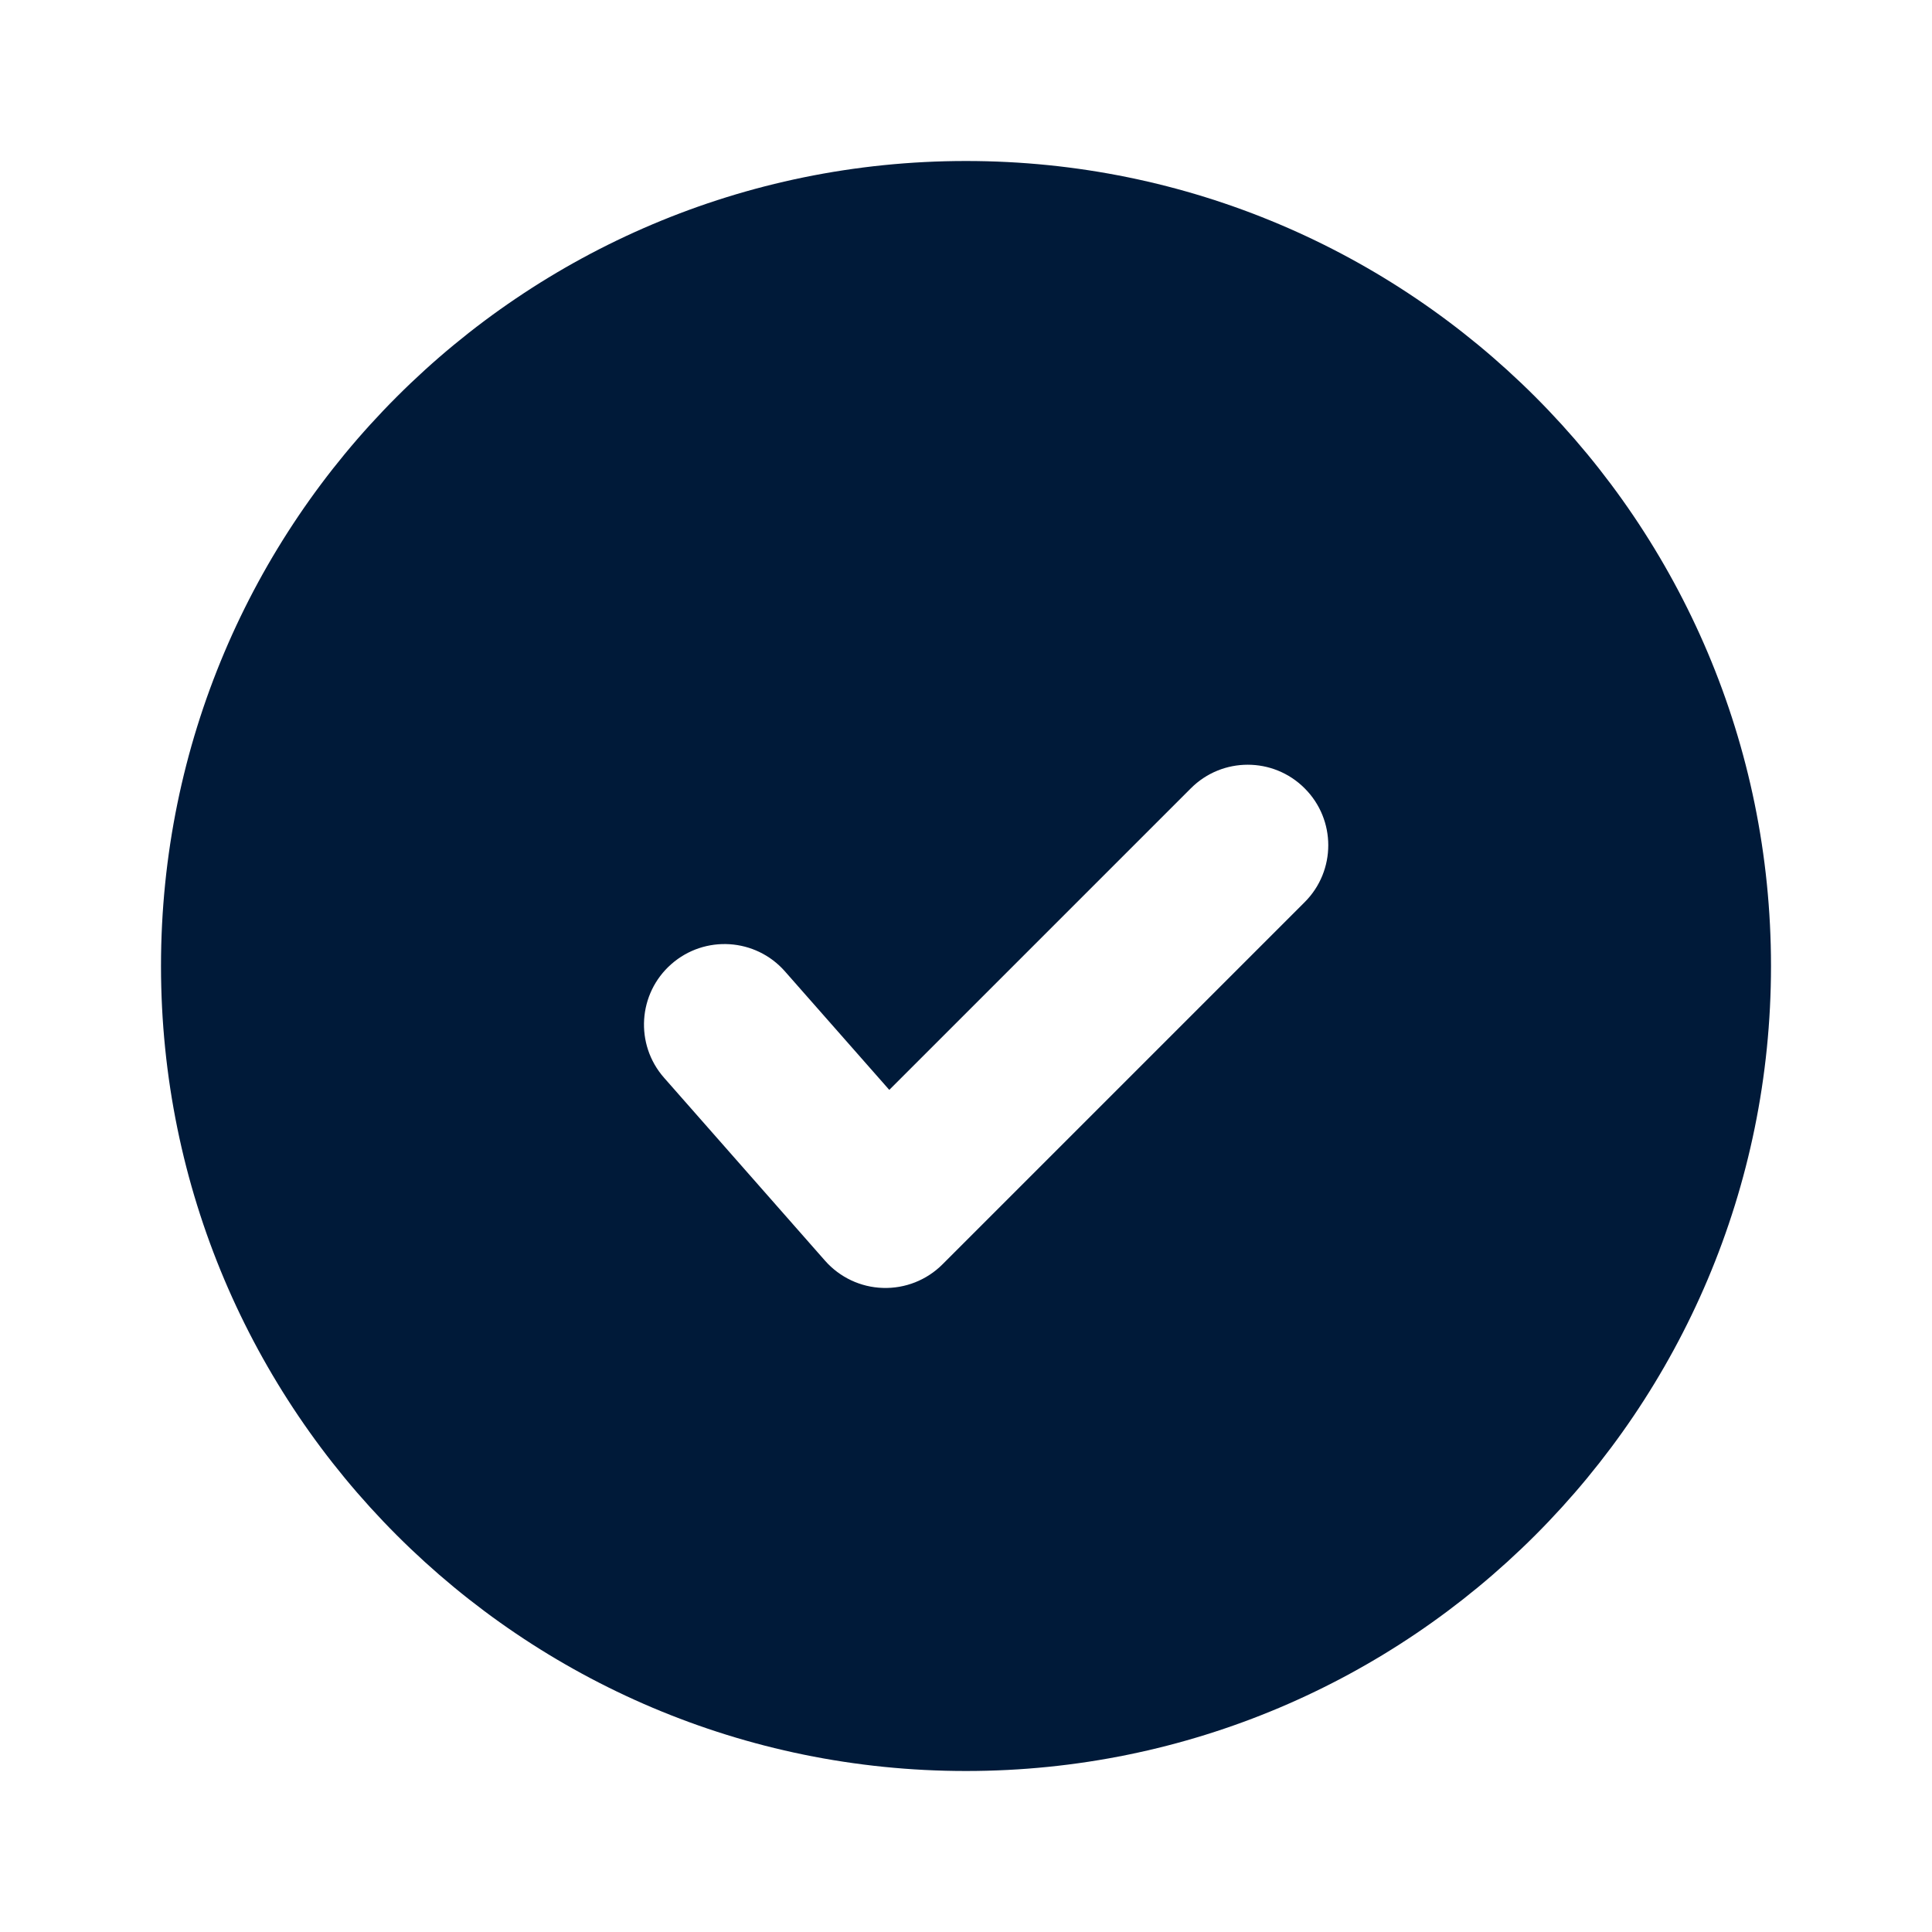 <svg width="24" height="24" viewBox="0 0 24 24" fill="none" xmlns="http://www.w3.org/2000/svg">
<path fill-rule="evenodd" clip-rule="evenodd" d="M22 12C22 17.523 17.523 22 12 22C6.477 22 2 17.523 2 12C2 6.477 6.477 2 12 2C17.523 2 22 6.477 22 12ZM16.207 11.207C16.598 10.817 16.598 10.183 16.207 9.793C15.817 9.402 15.183 9.402 14.793 9.793L11.047 13.539L9.751 12.067C9.386 11.652 8.754 11.612 8.339 11.977C7.925 12.341 7.884 12.973 8.249 13.388L10.249 15.661C10.432 15.868 10.692 15.991 10.968 15.999C11.244 16.008 11.512 15.902 11.707 15.707L16.207 11.207Z" fill="#001A39"/>
</svg>
